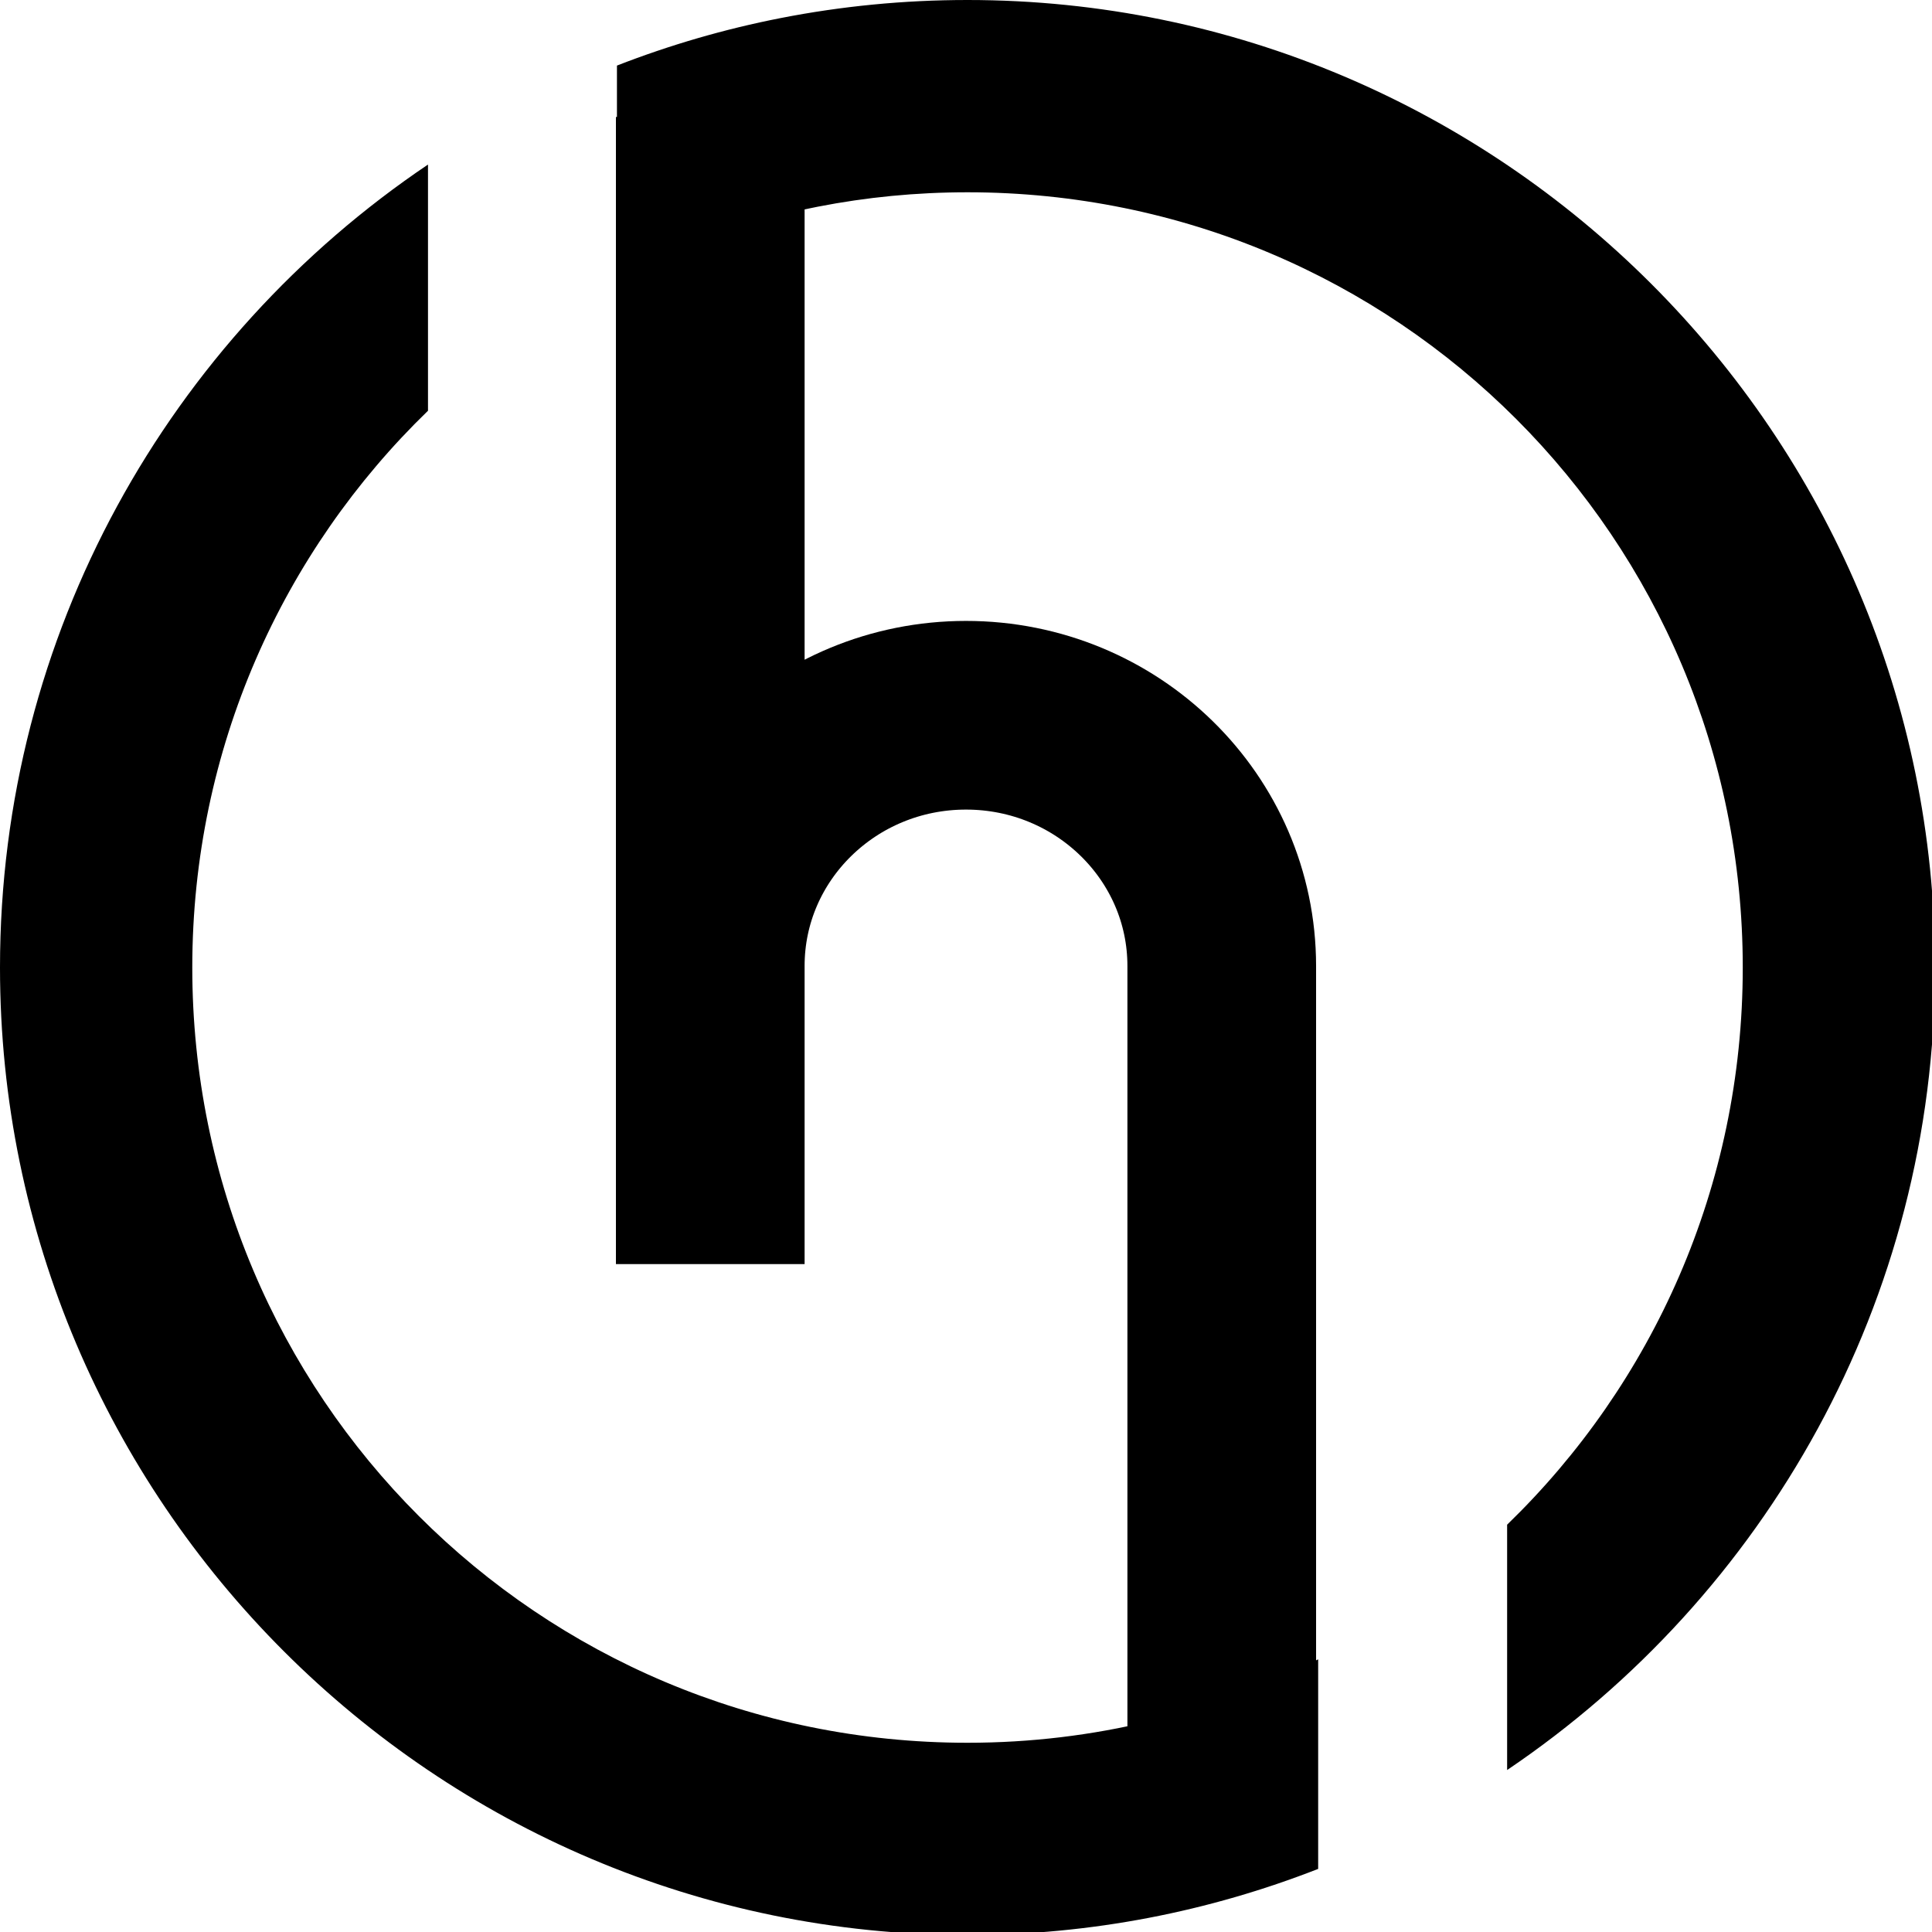 <?xml version="1.0" encoding="UTF-8" standalone="no"?>
<!-- Created with Inkscape (http://www.inkscape.org/) -->

<svg
   width="512"
   height="512"
   viewBox="0 0 135.467 135.467"
   version="1.1"
   id="svg5"
   xmlns="http://www.w3.org/2000/svg"
   xmlns:svg="http://www.w3.org/2000/svg">
  <defs
     id="defs2" />
  <g
     id="layer1">
    <path
       style="color:#000000;fill:#000000;fill-rule:evenodd;stroke-width:3.78;-inkscape-stroke:none"
       d="M 255.996,0 C 239.126,0 222.609,1.641 206.611,4.77 191.645,7.697 177.15,11.936 163.242,17.352 v 55.66 c 16.551,-8.395 34.373,-14.65 53.129,-18.318 12.805,-2.504 26.043,-3.816 39.625,-3.816 113.589,0 205.129,91.53 205.129,205.119 0,57.981 -23.888,110.179 -62.348,147.428 v 64.916 C 467.01,422.291 512,344.266 512,255.996 512,114.913 397.08,8.3751312e-7 255.996,0 Z M 348.779,494.502 V 439.047 C 320.934,453.141 289.436,461.125 255.996,461.125 142.407,461.125 50.877,369.585 50.877,255.996 50.877,198.061 74.807,145.912 113.246,108.678 V 43.537 C 44.929,89.57 -5.9561463e-7,167.659 0,255.996 1.2562696e-6,397.08 114.913,512 255.996,512 c 32.715,0 63.989,-6.246 92.783,-17.498 z"
       id="path846"
       transform="scale(0.265)" />
  </g>
  <g
     id="layer2">
    <path
       style="fill:none;stroke:#000000;stroke-width:13.229;stroke-miterlimit:4;stroke-dasharray:none"
       d="m 85.666,126.471 0,-58.738 c 0,-9.71 -8.029,-17.581 -17.932,-17.581 -9.904,-1e-6 -17.932,7.871 -17.932,17.581 l 5.8e-5,7.408 1e-4,13.494 -6.7e-5,-80.433"
       id="path1190" />
  </g>
</svg>
